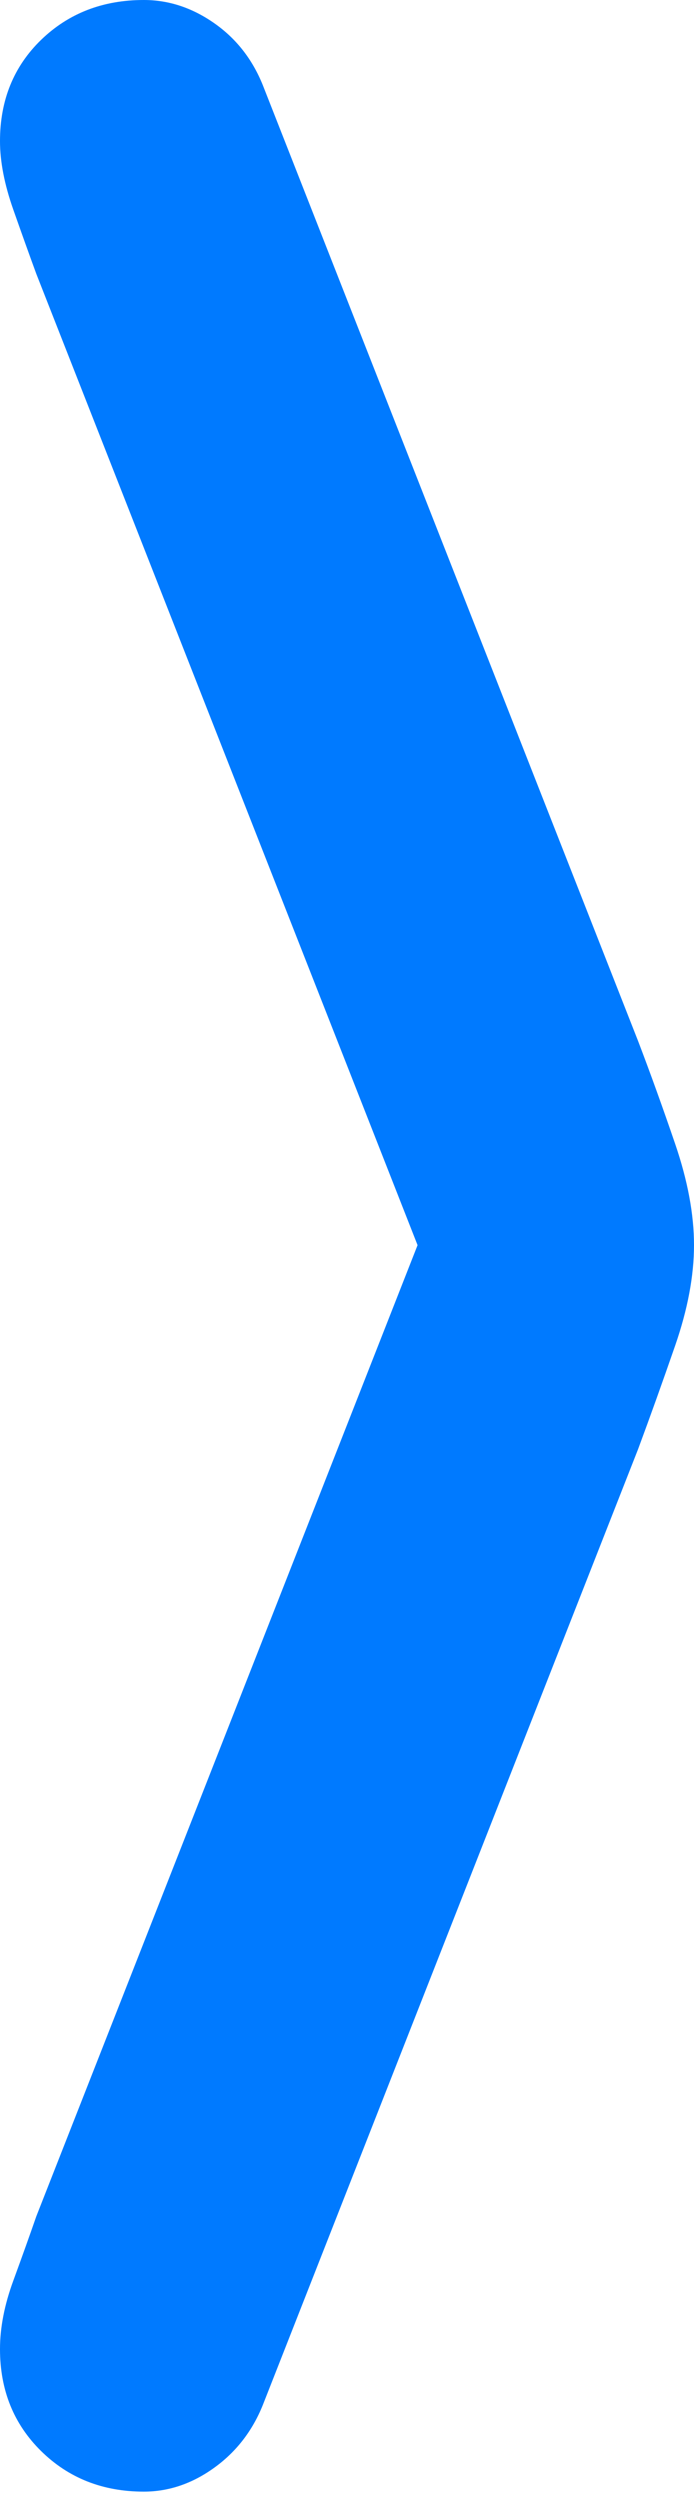 <?xml version="1.0" encoding="UTF-8"?>
<!--Generator: Apple Native CoreSVG 175.5-->
<!DOCTYPE svg
PUBLIC "-//W3C//DTD SVG 1.1//EN"
       "http://www.w3.org/Graphics/SVG/1.1/DTD/svg11.dtd">
<svg version="1.1" xmlns="http://www.w3.org/2000/svg" xmlns:xlink="http://www.w3.org/1999/xlink" width="4.854" height="17.471">
 <g>
  <rect height="17.471" opacity="0" width="4.854" x="0" y="0"/>
  <path d="M1.846 16.787L4.463 10.127Q4.59 9.785 4.722 9.404Q4.854 9.023 4.854 8.701Q4.854 8.379 4.722 7.993Q4.59 7.607 4.463 7.275L1.846 0.615Q1.738 0.332 1.504 0.166Q1.27 0 1.006 0Q0.576 0 0.288 0.278Q0 0.557 0 0.986Q0 1.201 0.093 1.465Q0.186 1.729 0.254 1.914L3.193 9.395L3.193 8.008L0.254 15.488Q0.186 15.684 0.093 15.938Q0 16.191 0 16.416Q0 16.846 0.288 17.129Q0.576 17.412 1.006 17.412Q1.27 17.412 1.504 17.241Q1.738 17.07 1.846 16.787Z" fill="#007aff"/>
 </g>
</svg>
